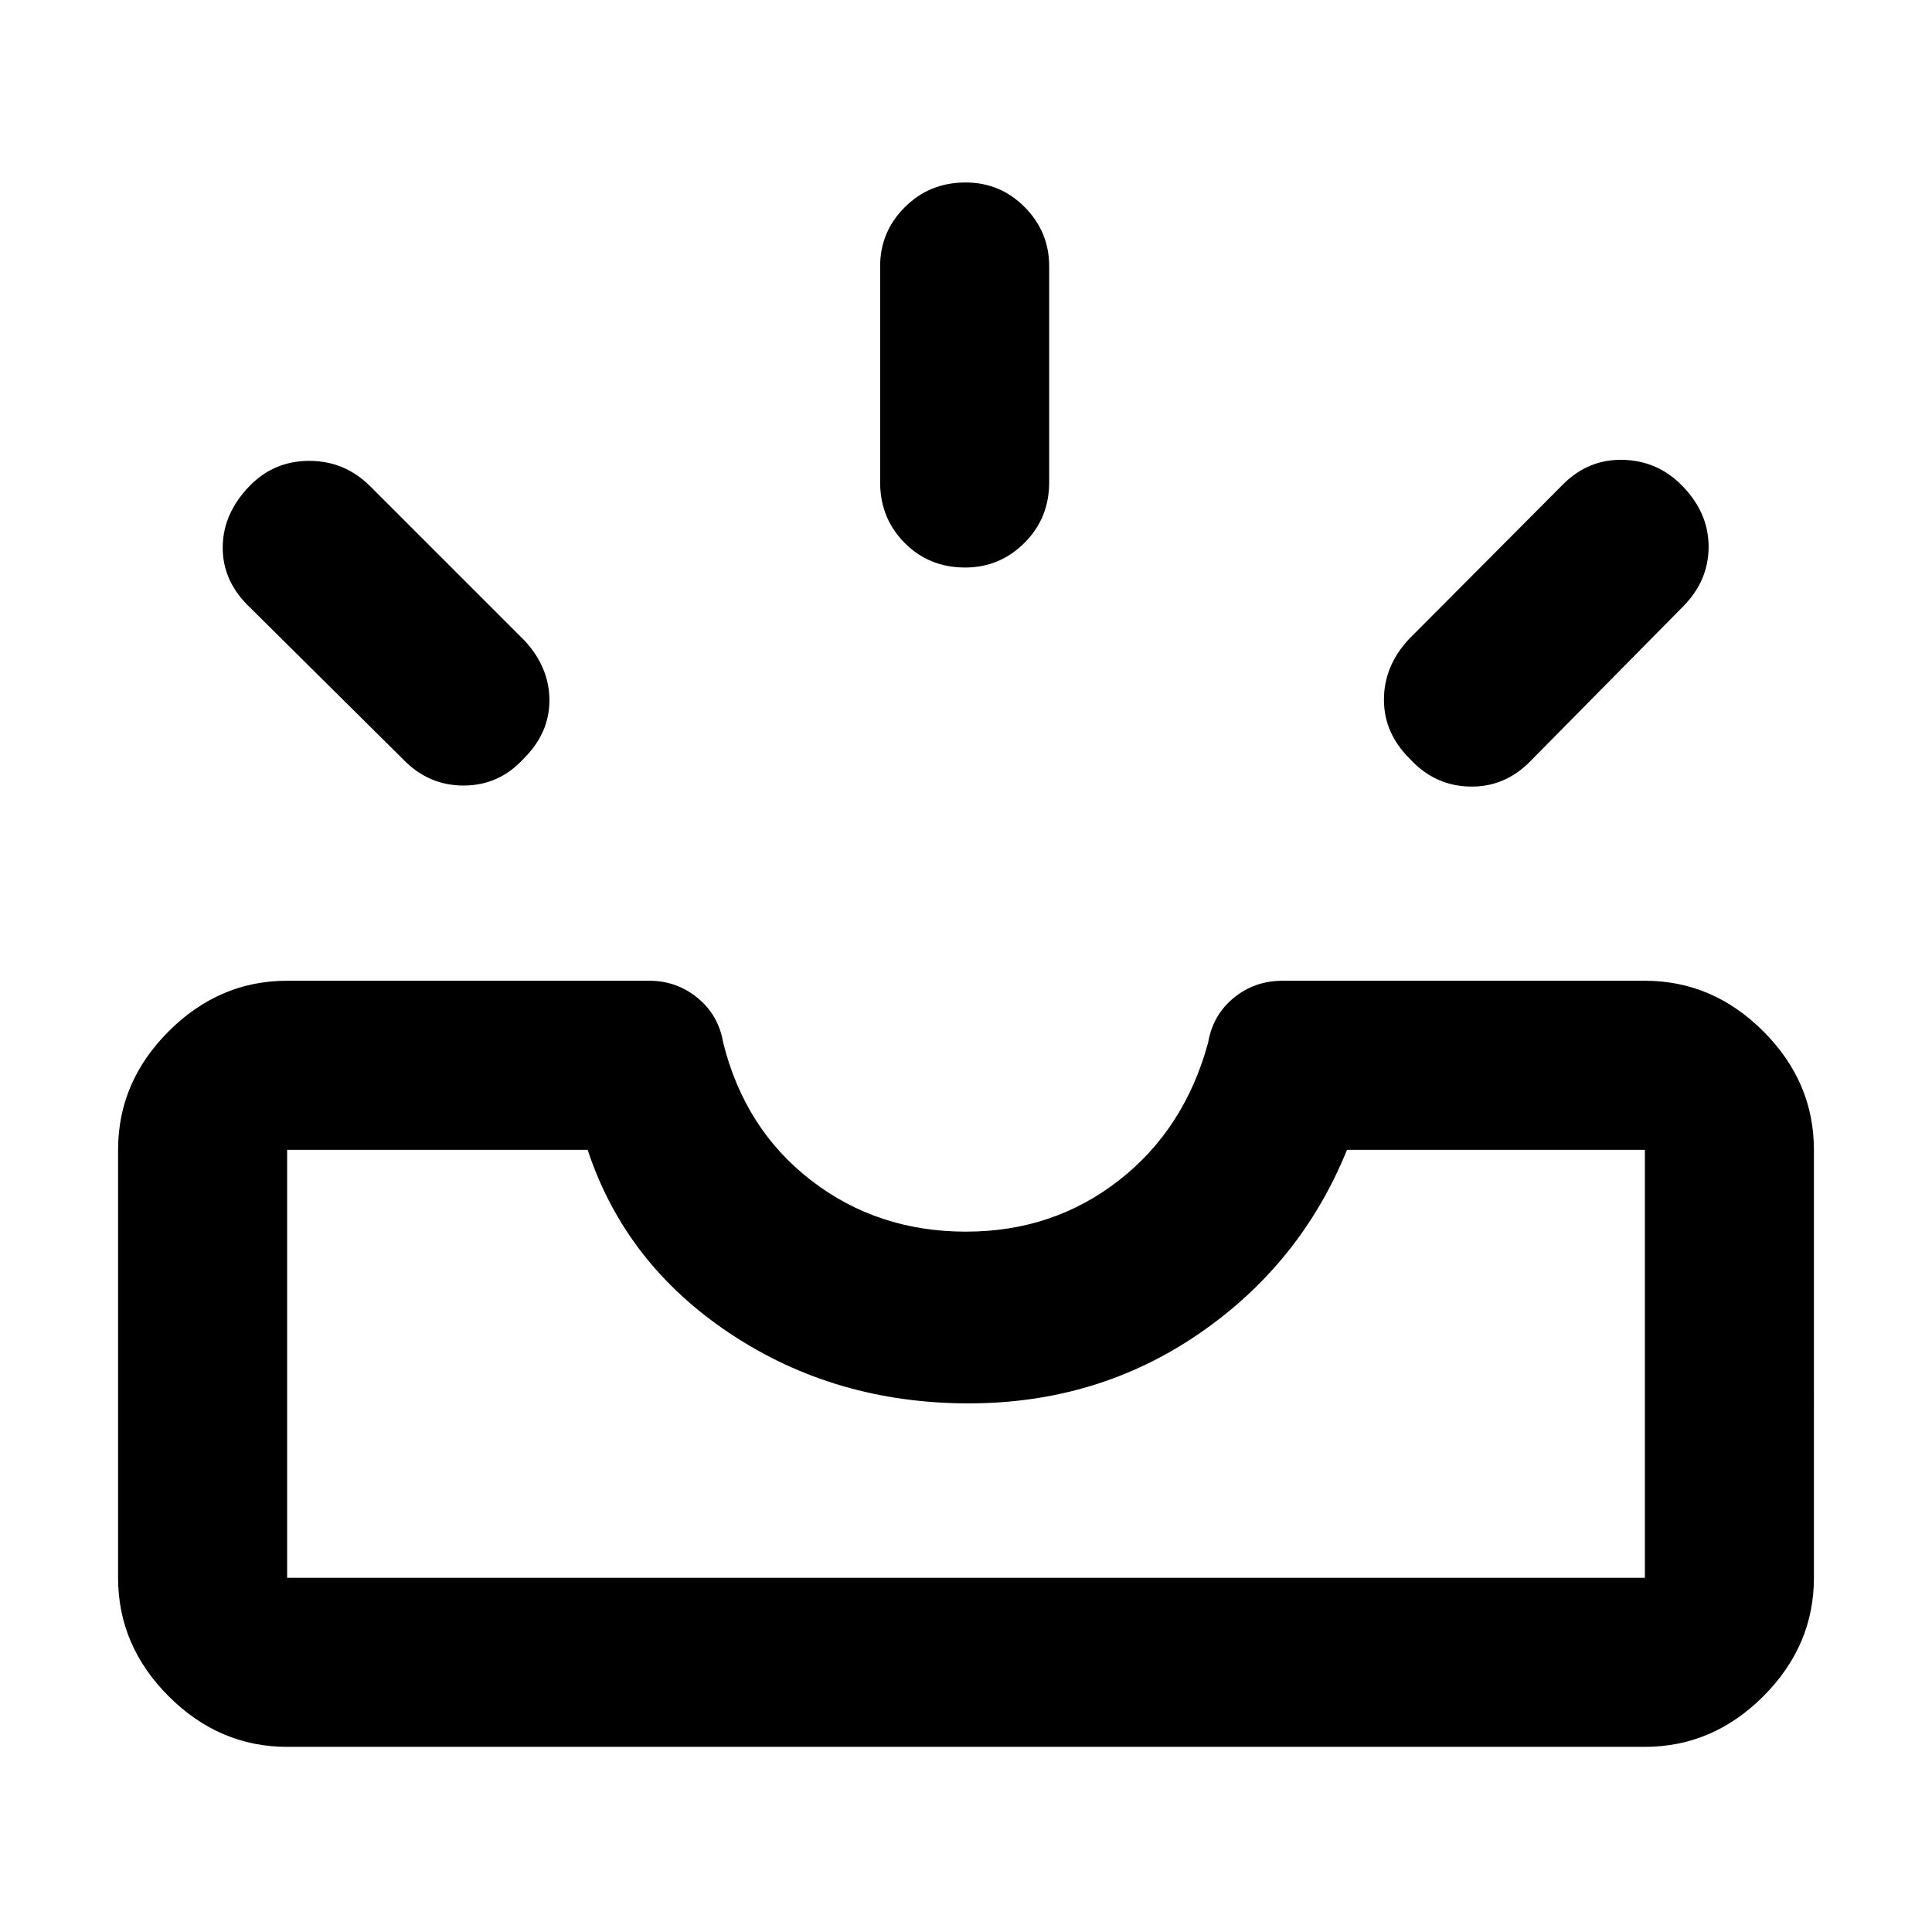 <svg xmlns="http://www.w3.org/2000/svg" height="40" viewBox="0 -960 960 960" width="40"><path d="M142.67-92q-33.73 0-58.87-25.14Q58.67-142.28 58.67-176v-212.67q0-33.72 25.13-58.86 25.14-25.14 58.87-25.14h180q13.52 0 23.92 8.5 10.41 8.5 12.74 22.17Q370-399 403-373.5t77 25.5q43.33 0 76-25.5t44.33-68.5q2.34-13.67 12.71-22.17 10.37-8.5 24.29-8.5h180q33.73 0 58.87 25.14 25.13 25.14 25.13 58.86V-176q0 33.72-25.13 58.86Q851.06-92 817.33-92H142.67Zm0-84h674.66v-212.67h-148q-23 56.67-73.5 91.34-50.5 34.66-114.5 34.66-66.32 0-118.49-34.66Q310.67-332 292-388.67H142.67V-176ZM700.5-583q-12.83-12.67-12.83-29.33 0-16.67 12.33-30l76.67-77q12.66-12.67 30-12.17 17.33.5 29.5 13.17Q849-705 849-688.33q0 16.66-12.33 29.33L760-581.33q-12.67 12.66-30 12.16T700.5-583Zm-440.33 0q-12.17 13.33-29.84 13.33-17.66 0-30.33-13.33l-77.33-76.67q-12.34-12.66-12-29 .33-16.33 13.16-29.66Q136-731 153.67-731q17.66 0 30.33 12.67l76.67 76.66Q273-628.33 273-612q0 16.33-12.83 29Zm219.38-95q-17.88 0-30.05-12.25-12.17-12.25-12.17-30.08v-107.34q0-17.16 12.29-29.41 12.28-12.25 30.16-12.25 17.22 0 29.39 12.25 12.16 12.25 12.16 29.41v107.34q0 17.83-12.28 30.08T479.55-678ZM142.67-176H817.33 142.67Z"/></svg>